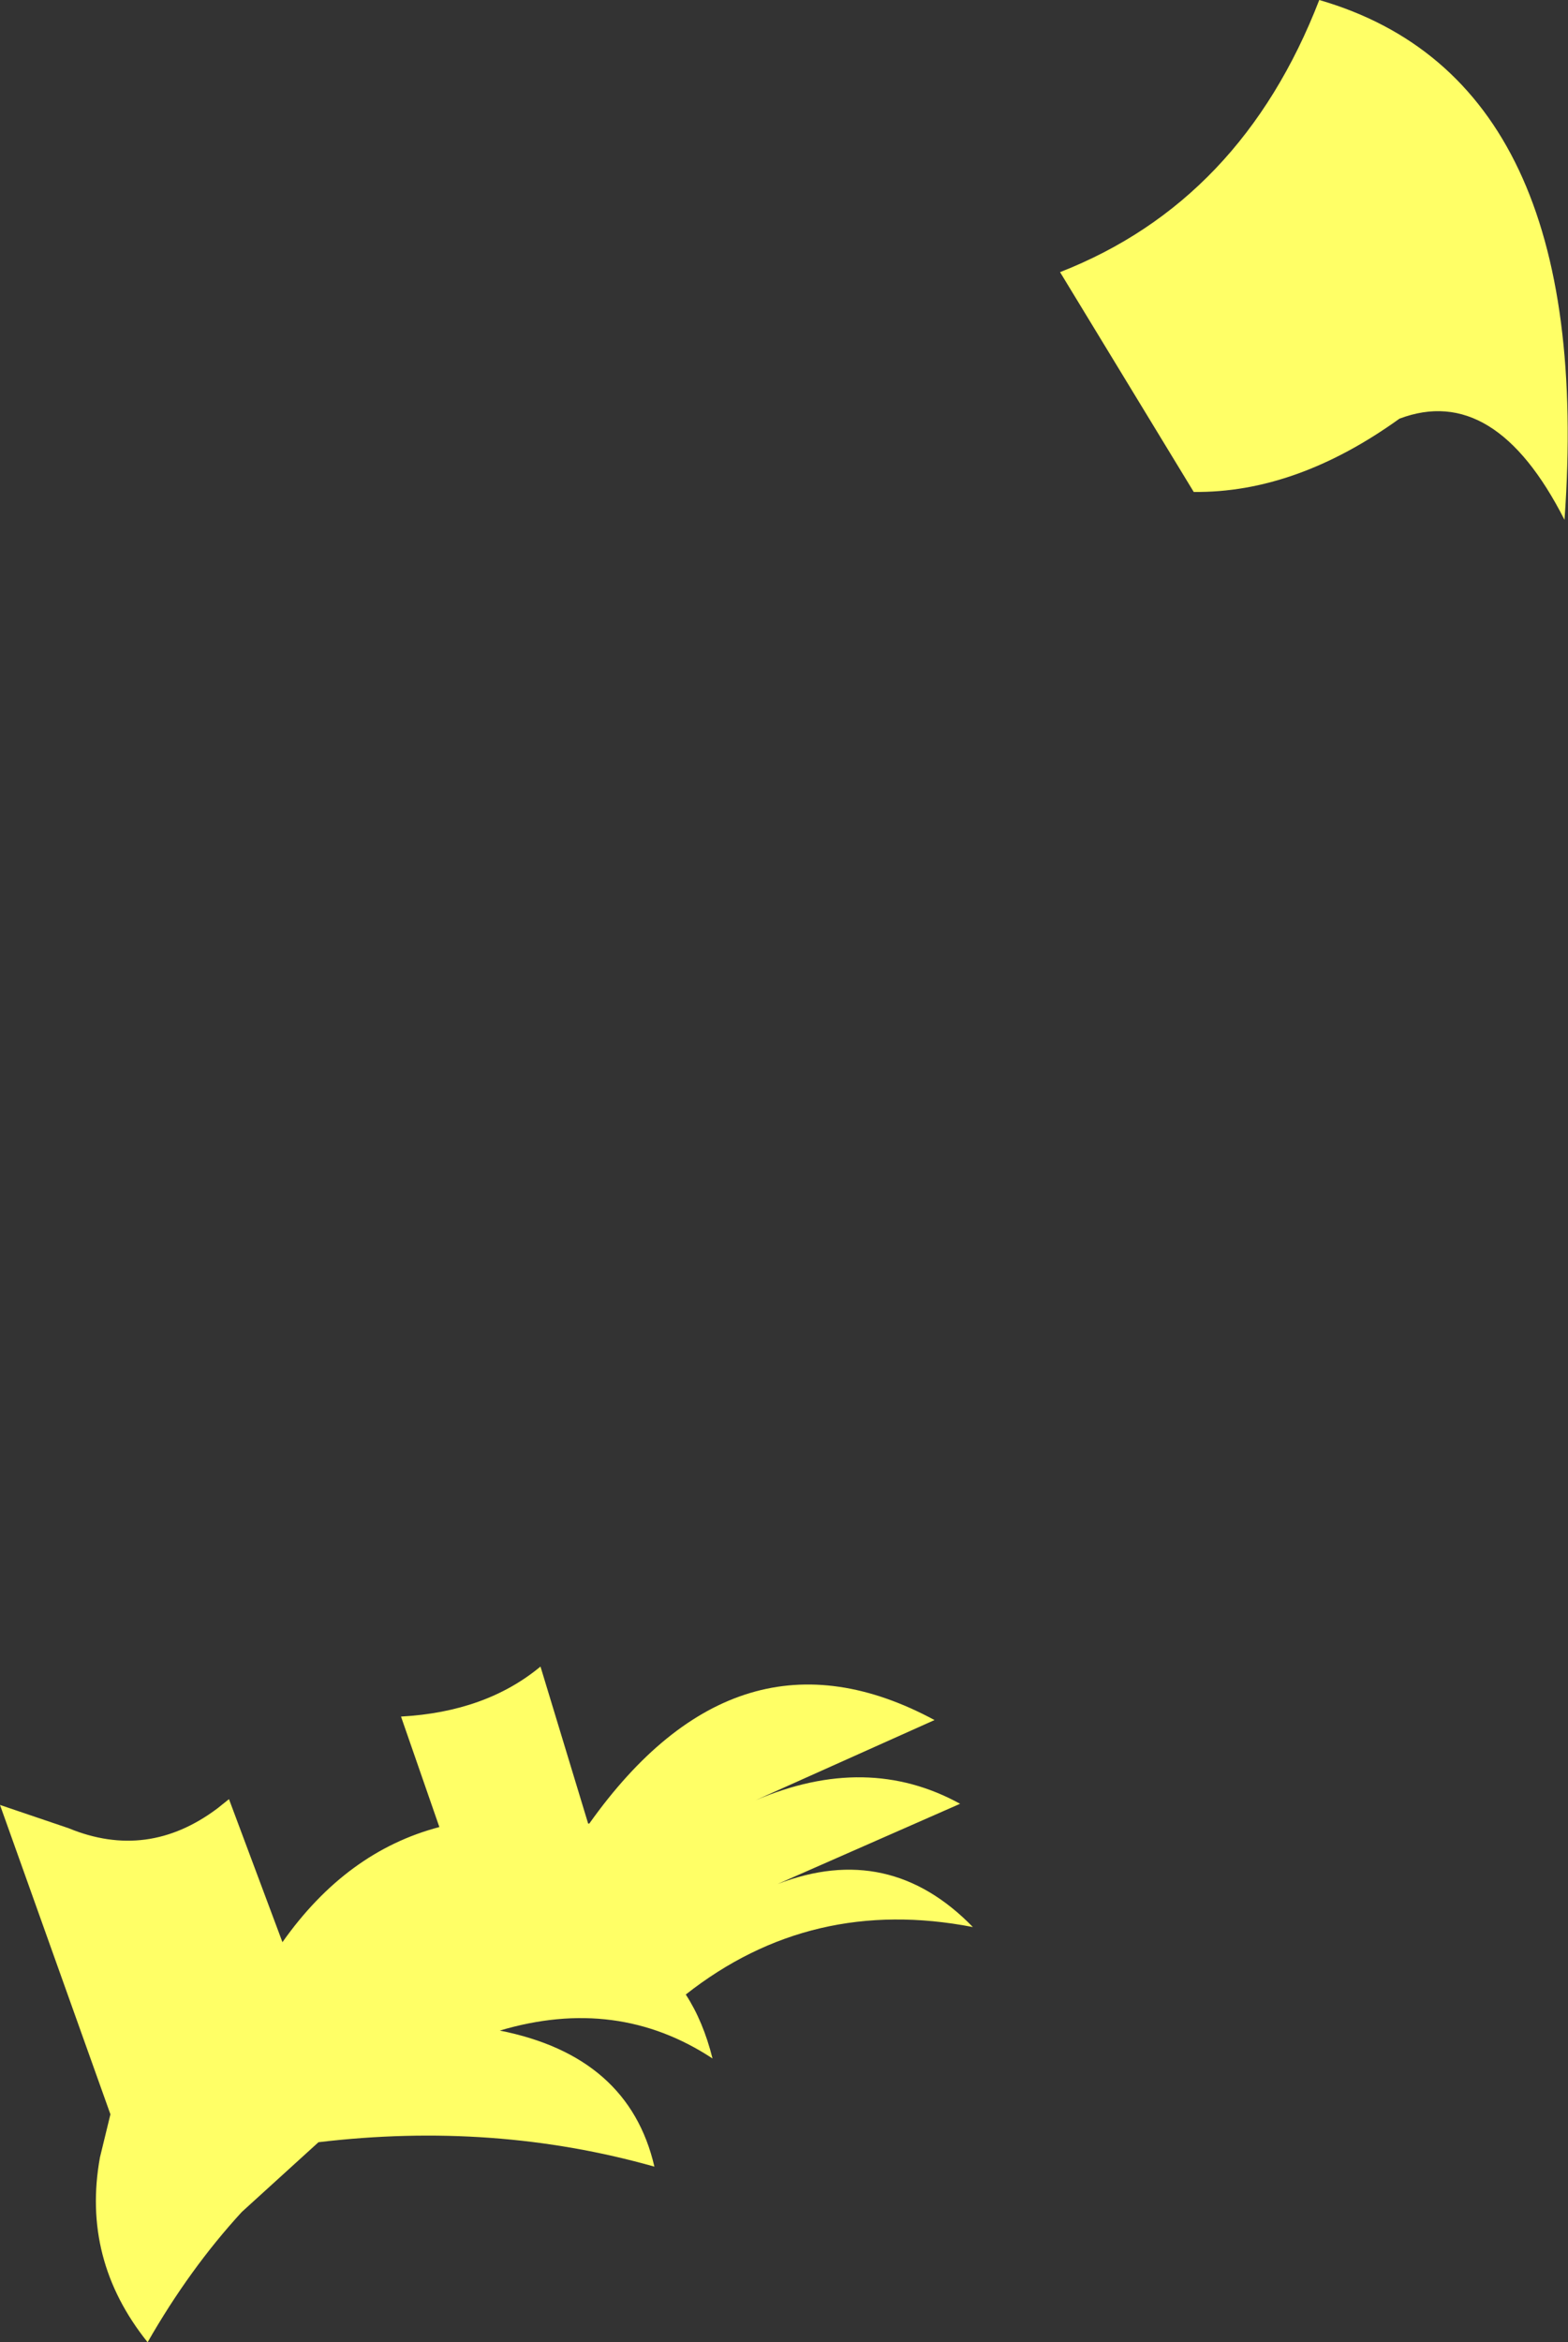 <?xml version="1.0" encoding="UTF-8" standalone="no"?>
<svg xmlns:xlink="http://www.w3.org/1999/xlink" height="100.7px" width="67.45px" xmlns="http://www.w3.org/2000/svg">
  <rect width="100%" height="100%" fill="#333333" stroke="none"/>
  <g transform="matrix(1.0, 0.0, 0.0, 1.0, 33.7, 50.35)">
    <path d="M11.9 -38.65 Q19.7 -41.7 23.05 -50.35 34.95 -46.9 33.6 -28.0 30.6 -33.9 26.5 -32.35 22.05 -29.15 17.65 -29.2 L11.9 -38.65 M-10.45 21.3 L-8.4 28.05 -8.35 28.05 Q-1.95 19.05 6.5 23.6 L-1.2 27.05 Q3.6 25.0 7.6 27.2 L-0.25 30.65 Q4.55 28.8 8.15 32.5 1.2 31.15 -4.2 35.4 -3.45 36.55 -3.05 38.15 -7.15 35.45 -12.2 36.95 -6.65 38.05 -5.55 42.8 -12.45 40.85 -20.0 41.75 L-23.3 44.75 Q-25.55 47.2 -27.35 50.35 -30.2 46.8 -29.4 42.4 L-28.95 40.55 -33.7 27.25 -30.75 28.25 Q-27.35 29.65 -24.35 27.4 L-23.85 27.0 -21.55 33.15 Q-18.8 29.25 -14.8 28.2 L-16.45 23.45 Q-12.8 23.25 -10.45 21.3" fill="#ffff66" fill-rule="evenodd" stroke="none"/>
  </g>
</svg>
